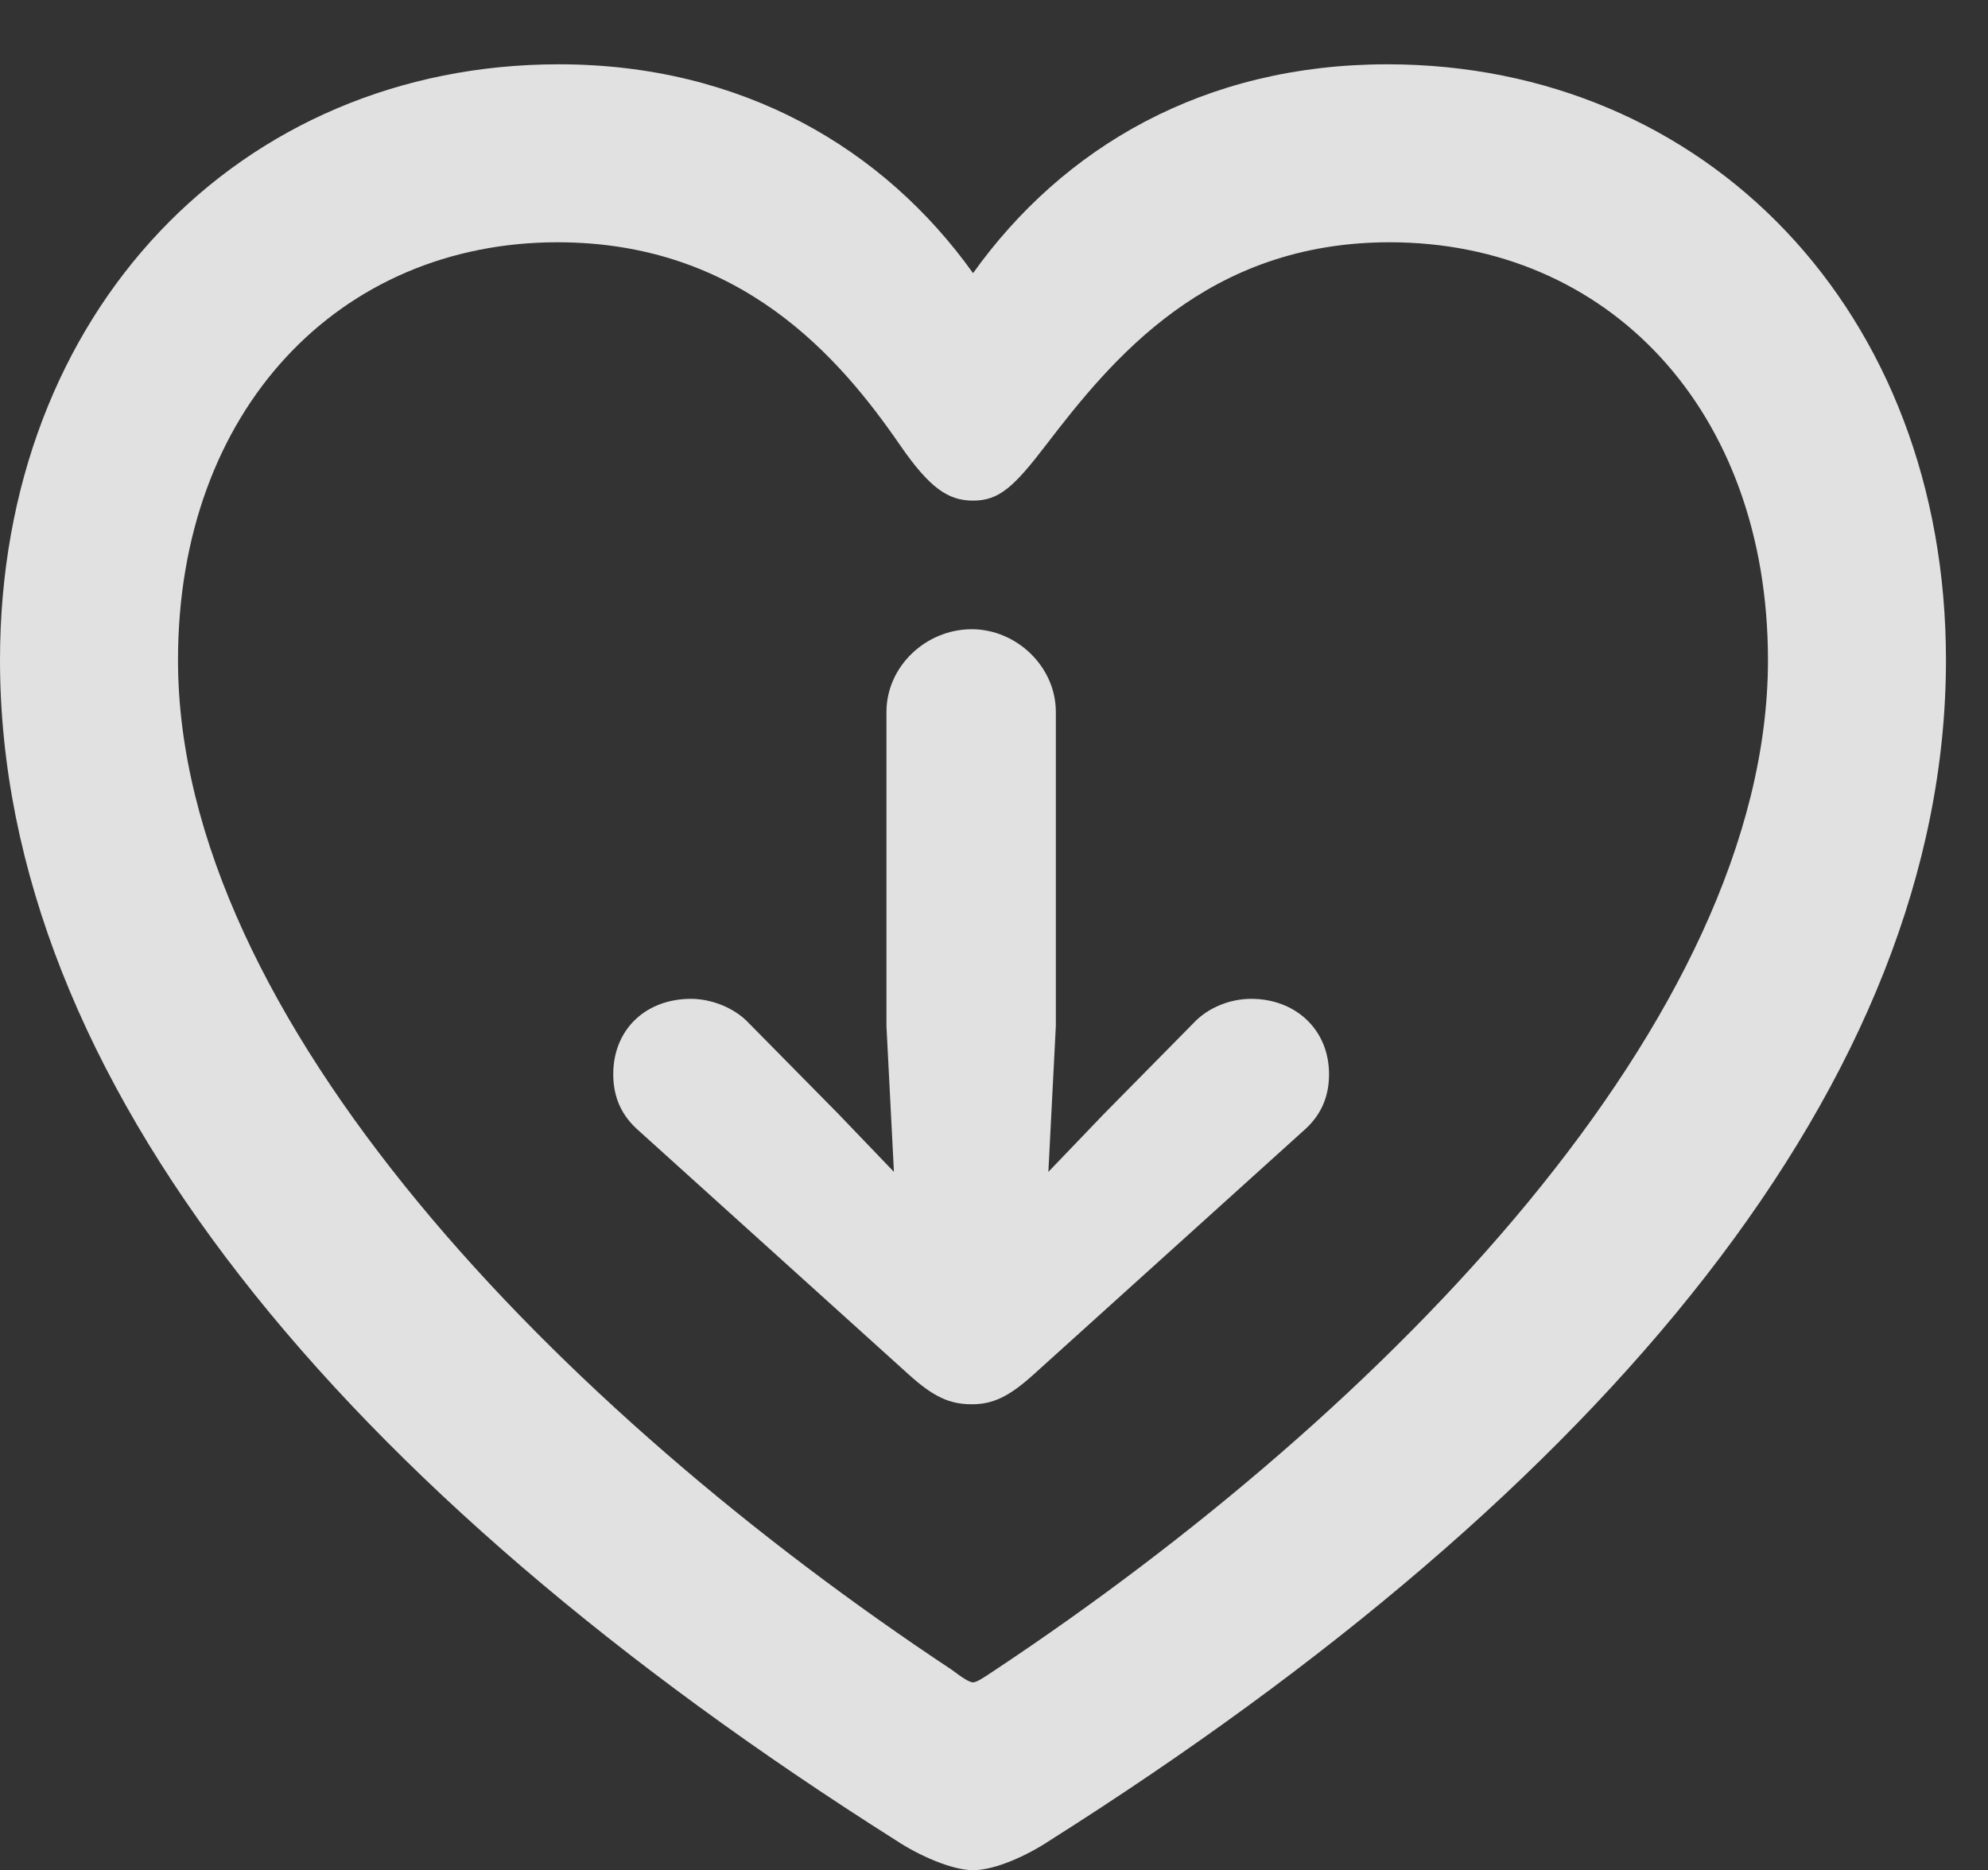 <?xml version="1.0" encoding="UTF-8"?>
<!--Generator: Apple Native CoreSVG 326-->
<!DOCTYPE svg
PUBLIC "-//W3C//DTD SVG 1.1//EN"
       "http://www.w3.org/Graphics/SVG/1.1/DTD/svg11.dtd">
<svg version="1.1" xmlns="http://www.w3.org/2000/svg" xmlns:xlink="http://www.w3.org/1999/xlink" viewBox="0 0 15.703 14.775">
 <rect x="0" y="0" width="15.703" height="14.775" fill="#333333" stroke="none"/>
 <g>
  <rect height="14.775" opacity="0" width="15.703" x="0" y="0"/>
  <path d="M0 5.215C0 8.525 2.695 11.768 7.08 14.541C7.256 14.658 7.52 14.775 7.686 14.775C7.861 14.775 8.115 14.658 8.291 14.541C12.676 11.768 15.371 8.525 15.371 5.215C15.371 2.461 13.477 0.508 10.957 0.508C9.512 0.508 8.398 1.162 7.686 2.158C6.982 1.172 5.859 0.508 4.414 0.508C1.895 0.508 0 2.461 0 5.215ZM1.406 5.215C1.406 3.232 2.686 1.914 4.404 1.914C5.85 1.914 6.631 2.822 7.109 3.516C7.344 3.857 7.49 3.955 7.686 3.955C7.891 3.955 8.008 3.848 8.262 3.516C8.779 2.842 9.531 1.914 10.977 1.914C12.695 1.914 13.965 3.232 13.965 5.215C13.965 8.047 10.947 11.143 7.861 13.193C7.773 13.252 7.715 13.291 7.686 13.291C7.656 13.291 7.598 13.252 7.52 13.193C4.424 11.143 1.406 8.047 1.406 5.215Z" fill="white" fill-opacity="0.85"/>
  <path d="M8.34 5.625C8.34 5.264 8.027 4.971 7.676 4.971C7.314 4.971 7.002 5.264 7.002 5.625L7.002 8.105L7.061 9.258L6.621 8.799L5.918 8.086C5.801 7.959 5.615 7.891 5.459 7.891C5.098 7.891 4.844 8.135 4.844 8.486C4.844 8.672 4.912 8.818 5.049 8.936L7.178 10.859C7.373 11.035 7.5 11.094 7.676 11.094C7.842 11.094 7.969 11.035 8.164 10.859L10.293 8.936C10.43 8.818 10.498 8.672 10.498 8.486C10.498 8.135 10.234 7.891 9.883 7.891C9.717 7.891 9.541 7.959 9.424 8.086L8.721 8.799L8.281 9.258L8.34 8.105Z" fill="white" fill-opacity="0.85"/>
 </g>
</svg>
